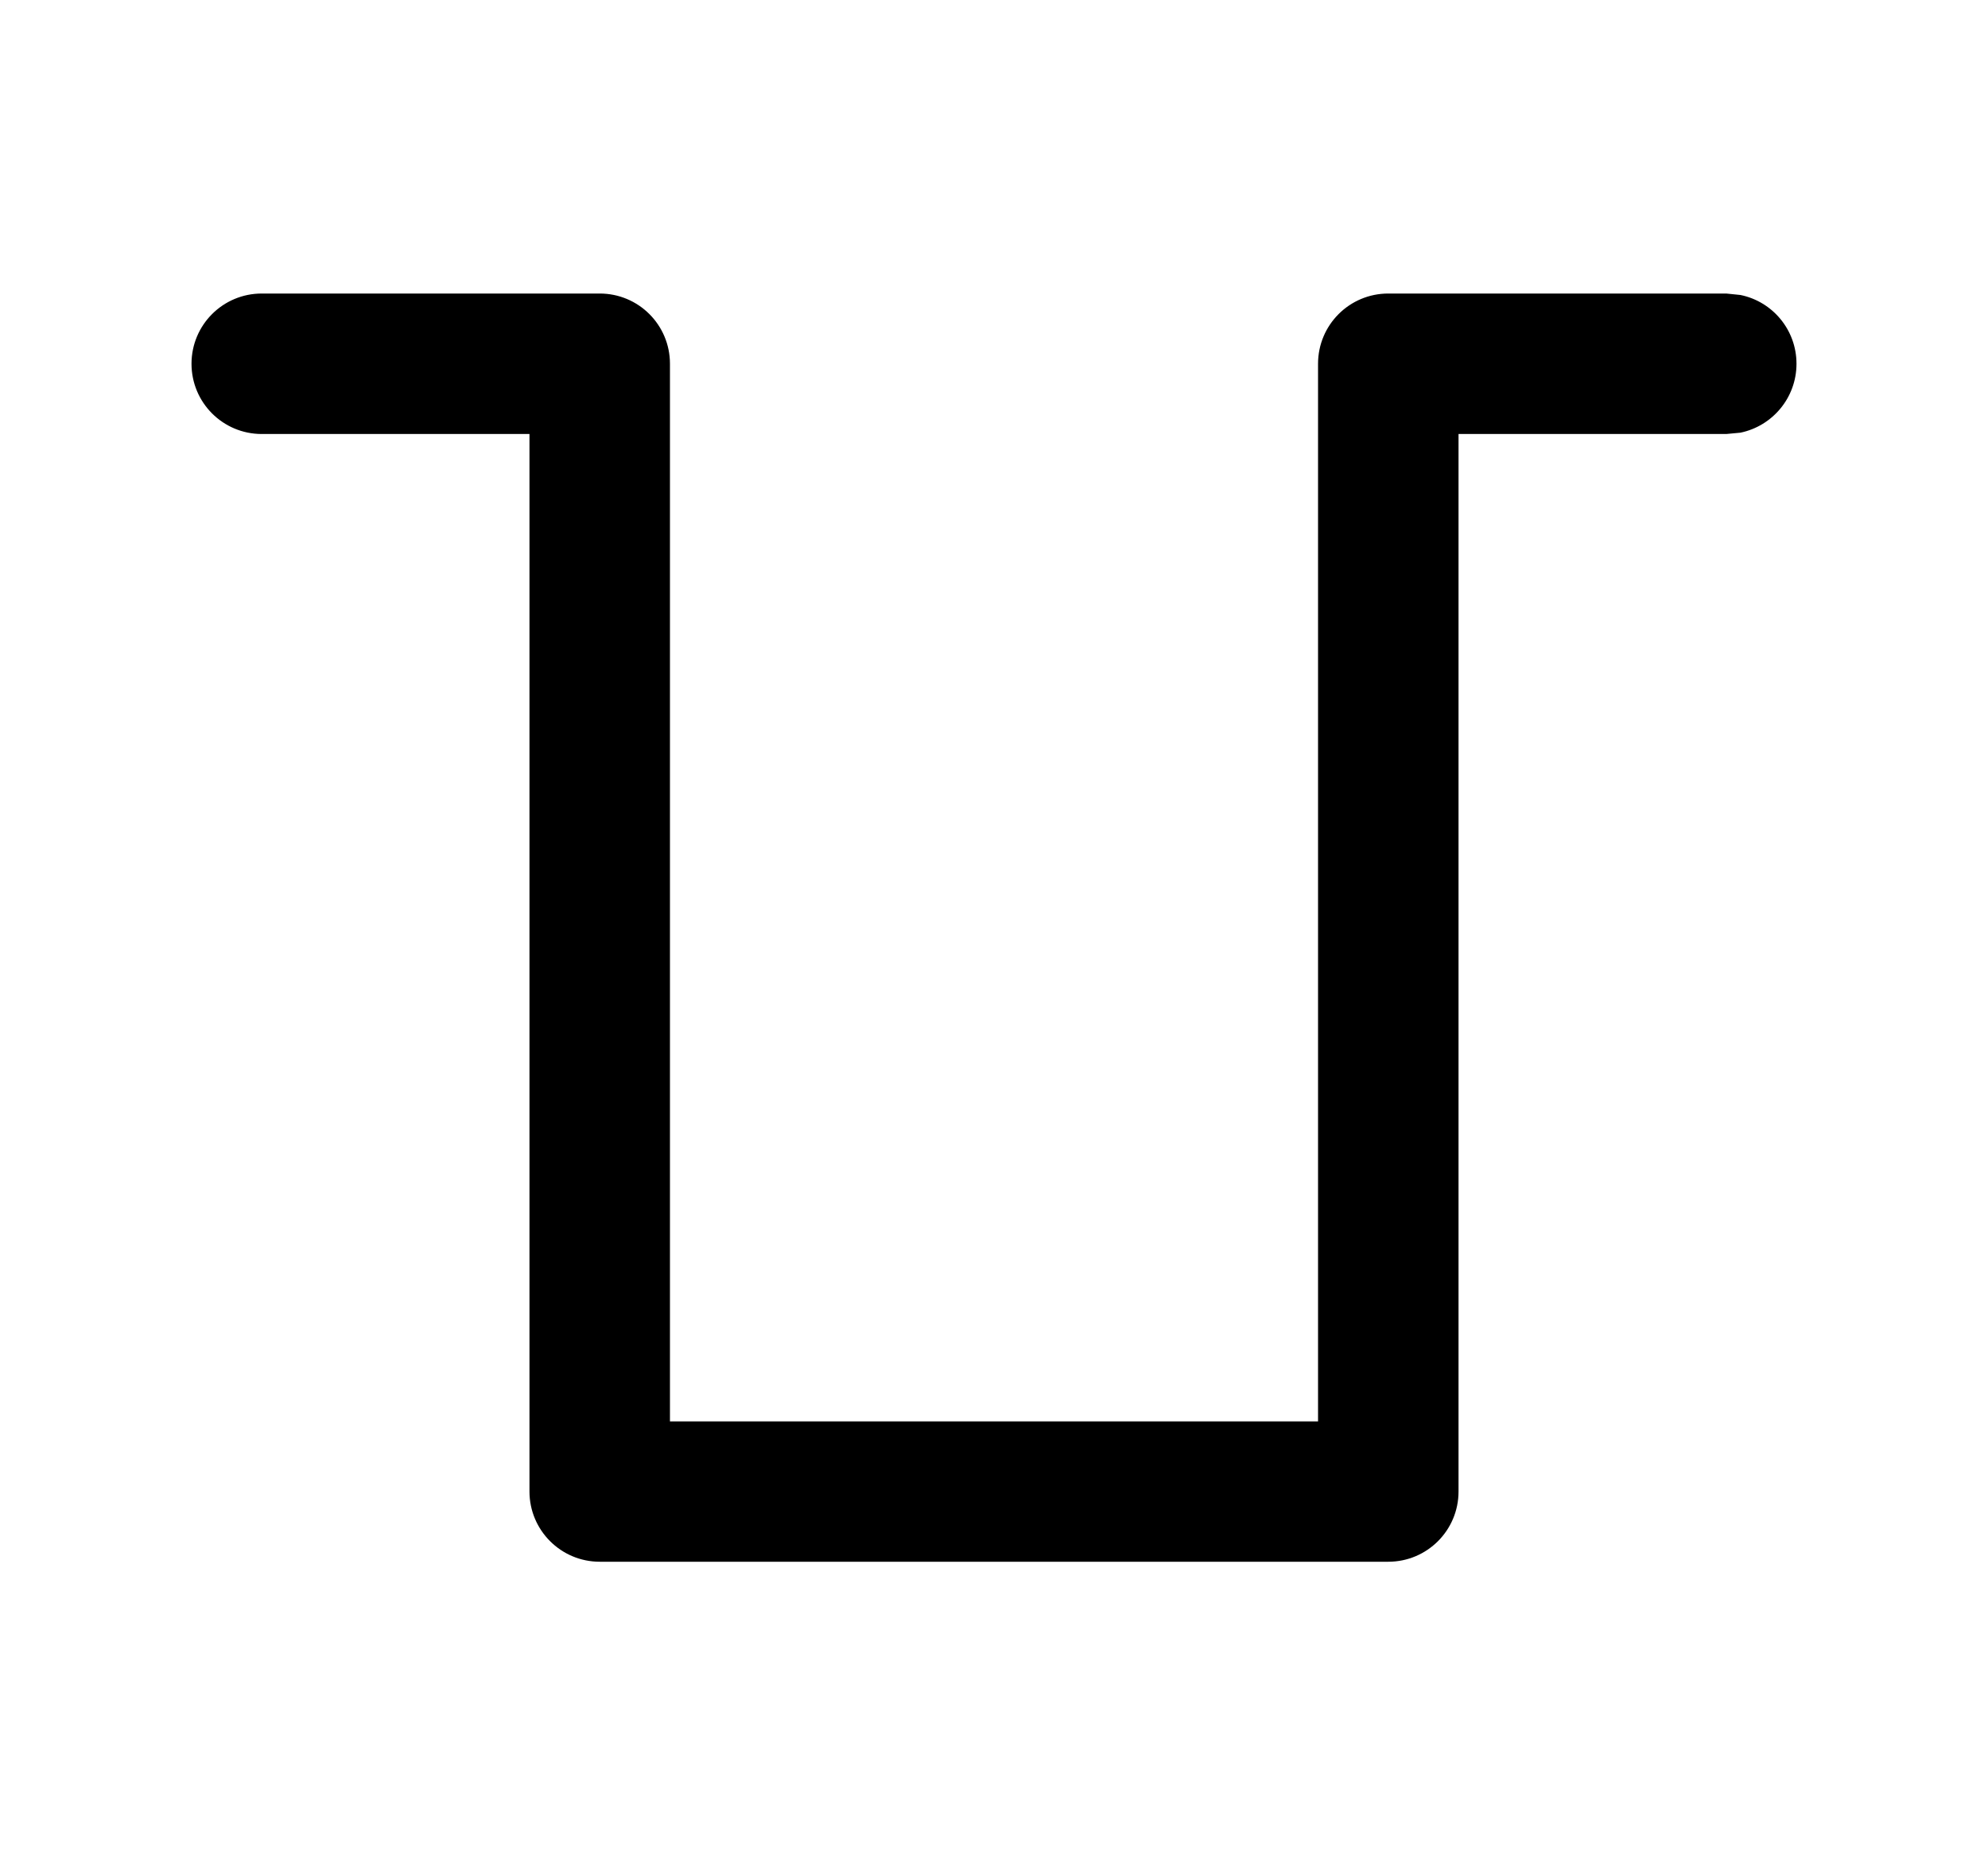 <svg width="15" height="14" viewBox="0 0 15 14" fill="none" xmlns="http://www.w3.org/2000/svg">
<path d="M4.525 2.215C4.818 2.215 5.055 2.452 5.055 2.745V10.726H9.945V2.745C9.945 2.452 10.182 2.215 10.475 2.215H13.025L13.132 2.226C13.374 2.275 13.555 2.489 13.555 2.745C13.555 3.001 13.374 3.215 13.132 3.265L13.025 3.275H11.005V11.255C11.005 11.548 10.768 11.785 10.475 11.785H4.525C4.232 11.785 3.995 11.547 3.995 11.255V3.275H1.975C1.682 3.275 1.445 3.038 1.445 2.745C1.445 2.452 1.682 2.215 1.975 2.215H4.525Z" fill="black"/>
</svg>
